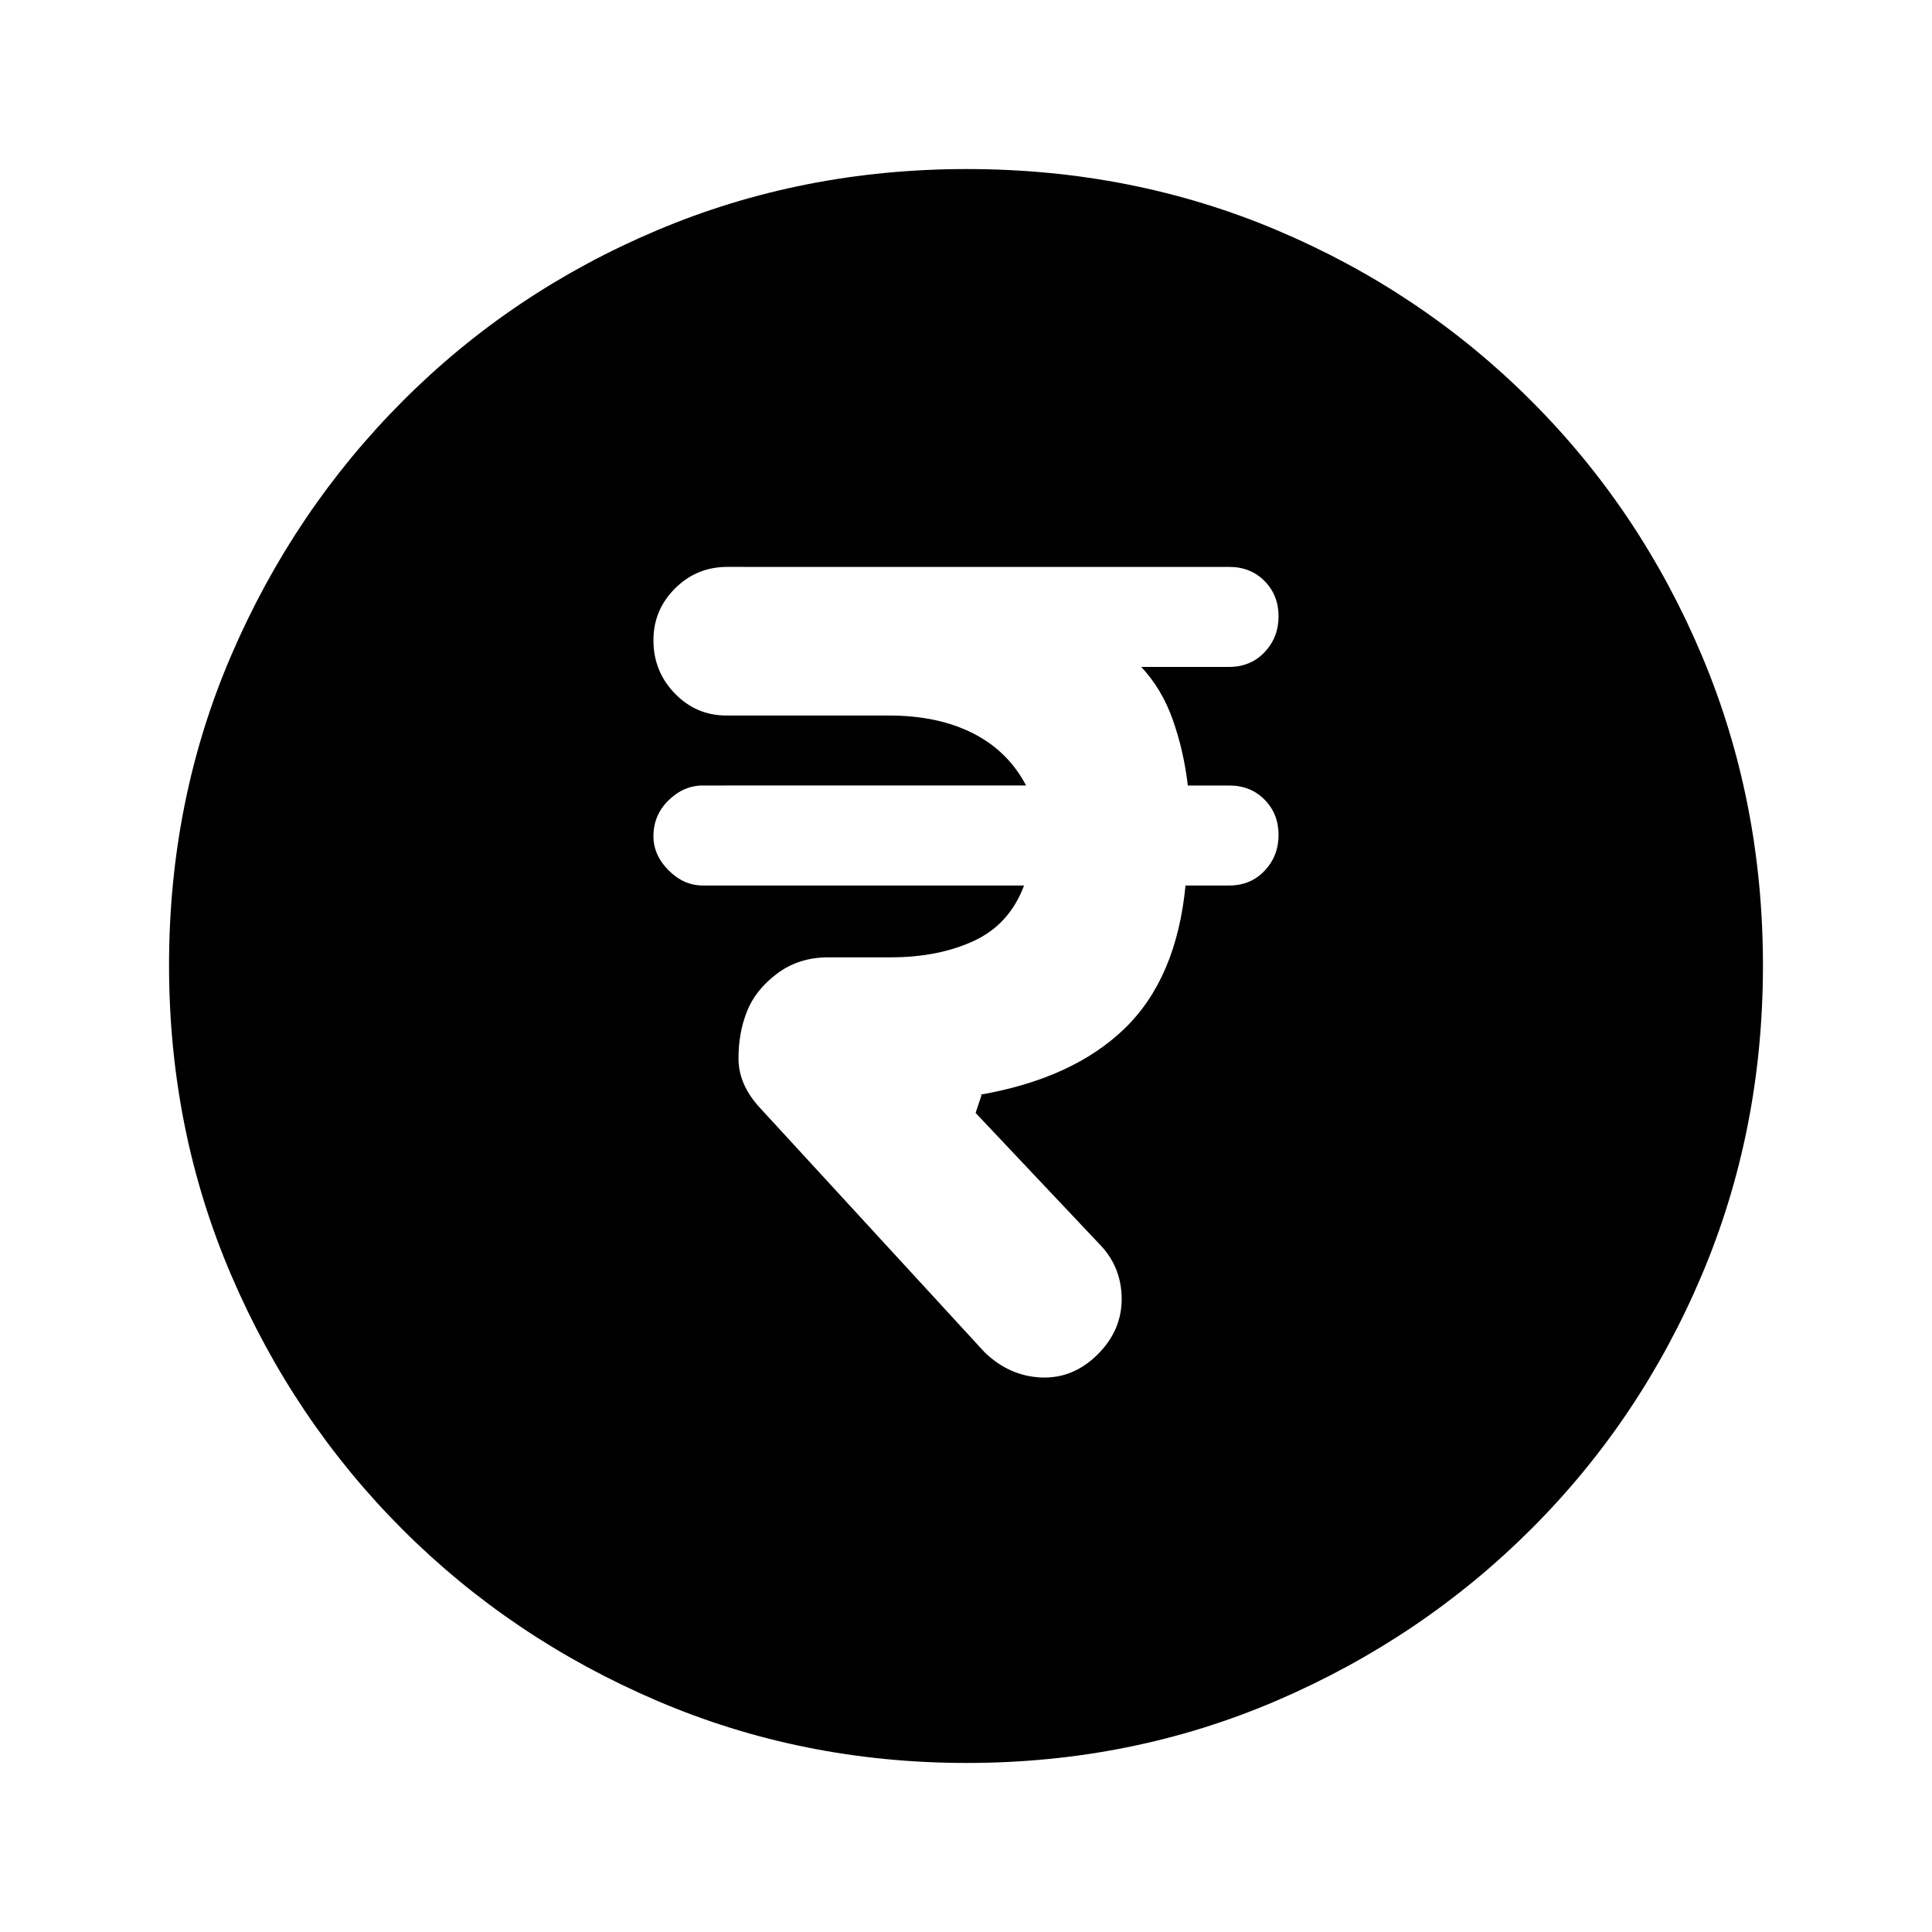 <svg xmlns="http://www.w3.org/2000/svg" height="20" viewBox="0 -960 960 960" width="20"><path d="M545.35-286.92q12.19-12.08 12-28.12-.2-16.04-11.62-27.38L484.77-407l3-9h-1q46.31-8 72.08-32.96 25.76-24.96 30.23-71.04h21.69q10.67 0 17.6-7.33 6.94-7.33 6.94-17.81 0-10.47-6.94-17.51-6.93-7.04-17.6-7.04h-20.55q-1.98-17.08-7.41-32.5-5.43-15.43-15.73-26.43h43.69q10.67 0 17.6-7.33 6.94-7.33 6.94-17.81 0-10.47-6.94-17.51-6.93-7.04-17.6-7.04H361.36q-15.17 0-25.92 10.68-10.75 10.68-10.75 25.76 0 15.49 10.62 26.45 10.62 10.96 25.61 10.96h80.88q24.2 0 41.62 8.81 17.43 8.8 26.43 25.96H349.23q-9.49 0-17.02 7.35-7.52 7.35-7.52 17.85 0 9.41 7.52 16.95 7.53 7.54 17.02 7.54h159.62q-7.23 19.31-24.89 27.5-17.65 8.19-41.35 8.19h-30.99q-14.75 0-25.53 8.12-10.78 8.11-15.01 18.96-4.23 10.85-4.12 23.5.12 12.65 10.35 23.88L489.2-288.11q12.26 11.88 28.11 12.57 15.84.69 28.04-11.38ZM480.34-84q-81.75 0-153.96-30.94-72.21-30.94-126.34-85.05-54.13-54.11-85.09-126.25Q84-398.37 84-480.39q0-82.28 31-154.21t85.21-126.23q54.21-54.3 126.25-84.74Q398.49-876 480.39-876q82.27 0 154.19 30.42 71.93 30.42 126.24 84.71 54.31 54.29 84.75 126.44Q876-562.29 876-480.26q0 82.03-30.42 153.9t-84.7 126.1q-54.28 54.23-126.4 85.25Q562.35-84 480.34-84Z"/></svg>